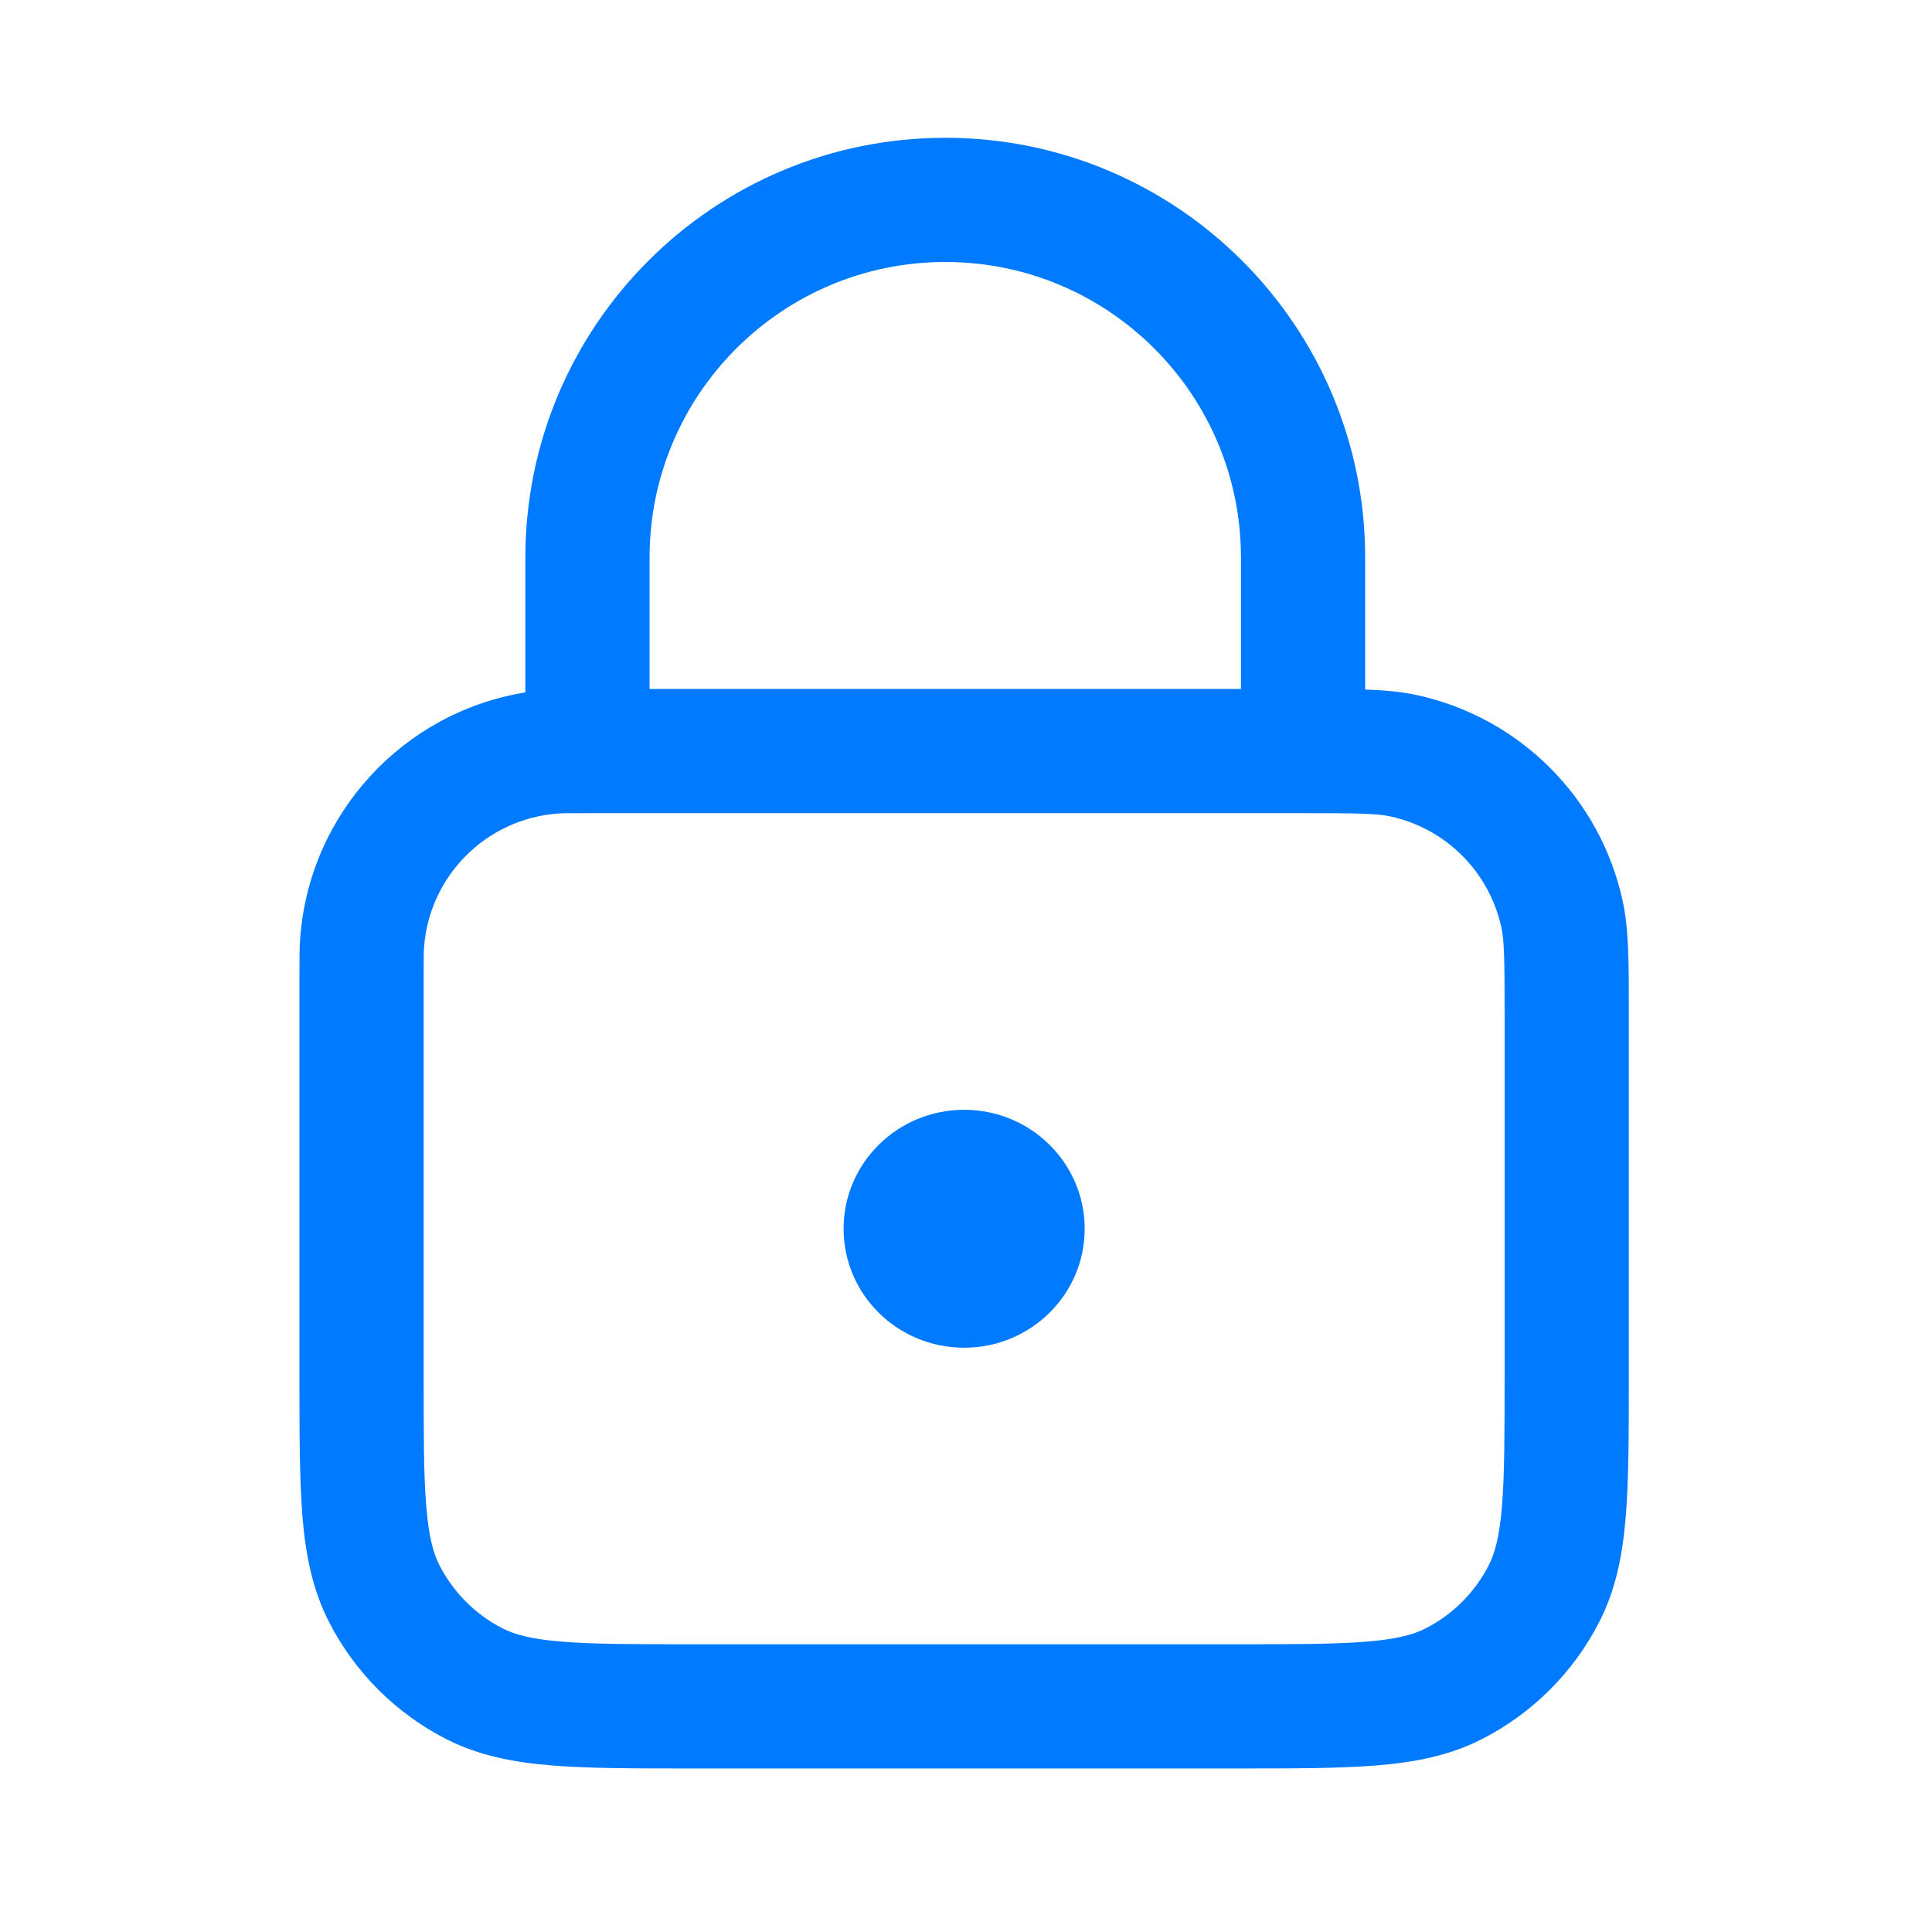 <svg width="28" height="28" viewBox="0 0 28 28" fill="none" xmlns="http://www.w3.org/2000/svg">
<path fill-rule="evenodd" clip-rule="evenodd" d="M13.7 3.797C11.333 3.797 9.414 5.716 9.414 8.082V9.985H17.985V8.082C17.985 5.716 16.067 3.797 13.7 3.797ZM19.785 9.993V8.082C19.785 4.722 17.061 1.997 13.7 1.997C10.339 1.997 7.614 4.722 7.614 8.082V10.035C5.846 10.321 4.481 11.788 4.35 13.604C4.34 13.745 4.34 13.903 4.34 14.124L4.34 19.968C4.34 20.776 4.34 21.436 4.383 21.974C4.429 22.529 4.526 23.031 4.765 23.5C5.139 24.234 5.735 24.831 6.469 25.205C6.938 25.444 7.44 25.541 7.996 25.586C8.533 25.63 9.194 25.63 10.002 25.63H17.944C18.752 25.63 19.412 25.63 19.95 25.586C20.505 25.541 21.008 25.444 21.476 25.205C22.21 24.831 22.807 24.234 23.181 23.5C23.42 23.031 23.517 22.529 23.562 21.974C23.606 21.436 23.606 20.776 23.606 19.968V14.706C23.606 14.669 23.606 14.634 23.606 14.599C23.606 13.94 23.606 13.466 23.516 13.053C23.191 11.563 22.027 10.4 20.537 10.074C20.311 10.025 20.068 10.003 19.785 9.993ZM20.154 11.833C19.956 11.79 19.695 11.785 18.885 11.785H8.514C8.244 11.785 8.156 11.785 8.089 11.79C7.048 11.865 6.22 12.693 6.145 13.734C6.14 13.801 6.14 13.889 6.14 14.16V19.93C6.14 20.785 6.14 21.372 6.177 21.827C6.214 22.271 6.28 22.51 6.368 22.683C6.57 23.078 6.891 23.4 7.286 23.601C7.459 23.689 7.698 23.756 8.142 23.792C8.598 23.829 9.185 23.83 10.04 23.83H17.906C18.761 23.83 19.348 23.829 19.803 23.792C20.247 23.756 20.486 23.689 20.659 23.601C21.054 23.4 21.376 23.078 21.577 22.683C21.665 22.51 21.732 22.271 21.768 21.827C21.805 21.372 21.806 20.785 21.806 19.93V14.706C21.806 13.895 21.801 13.634 21.758 13.437C21.582 12.635 20.956 12.008 20.154 11.833Z" fill="#007AFF"/>
<path d="M15.72 17.808C15.72 18.761 14.938 19.532 13.973 19.532C13.008 19.532 12.226 18.761 12.226 17.808C12.226 16.856 13.008 16.084 13.973 16.084C14.938 16.084 15.72 16.856 15.72 17.808Z" fill="#007AFF"/>
</svg>
